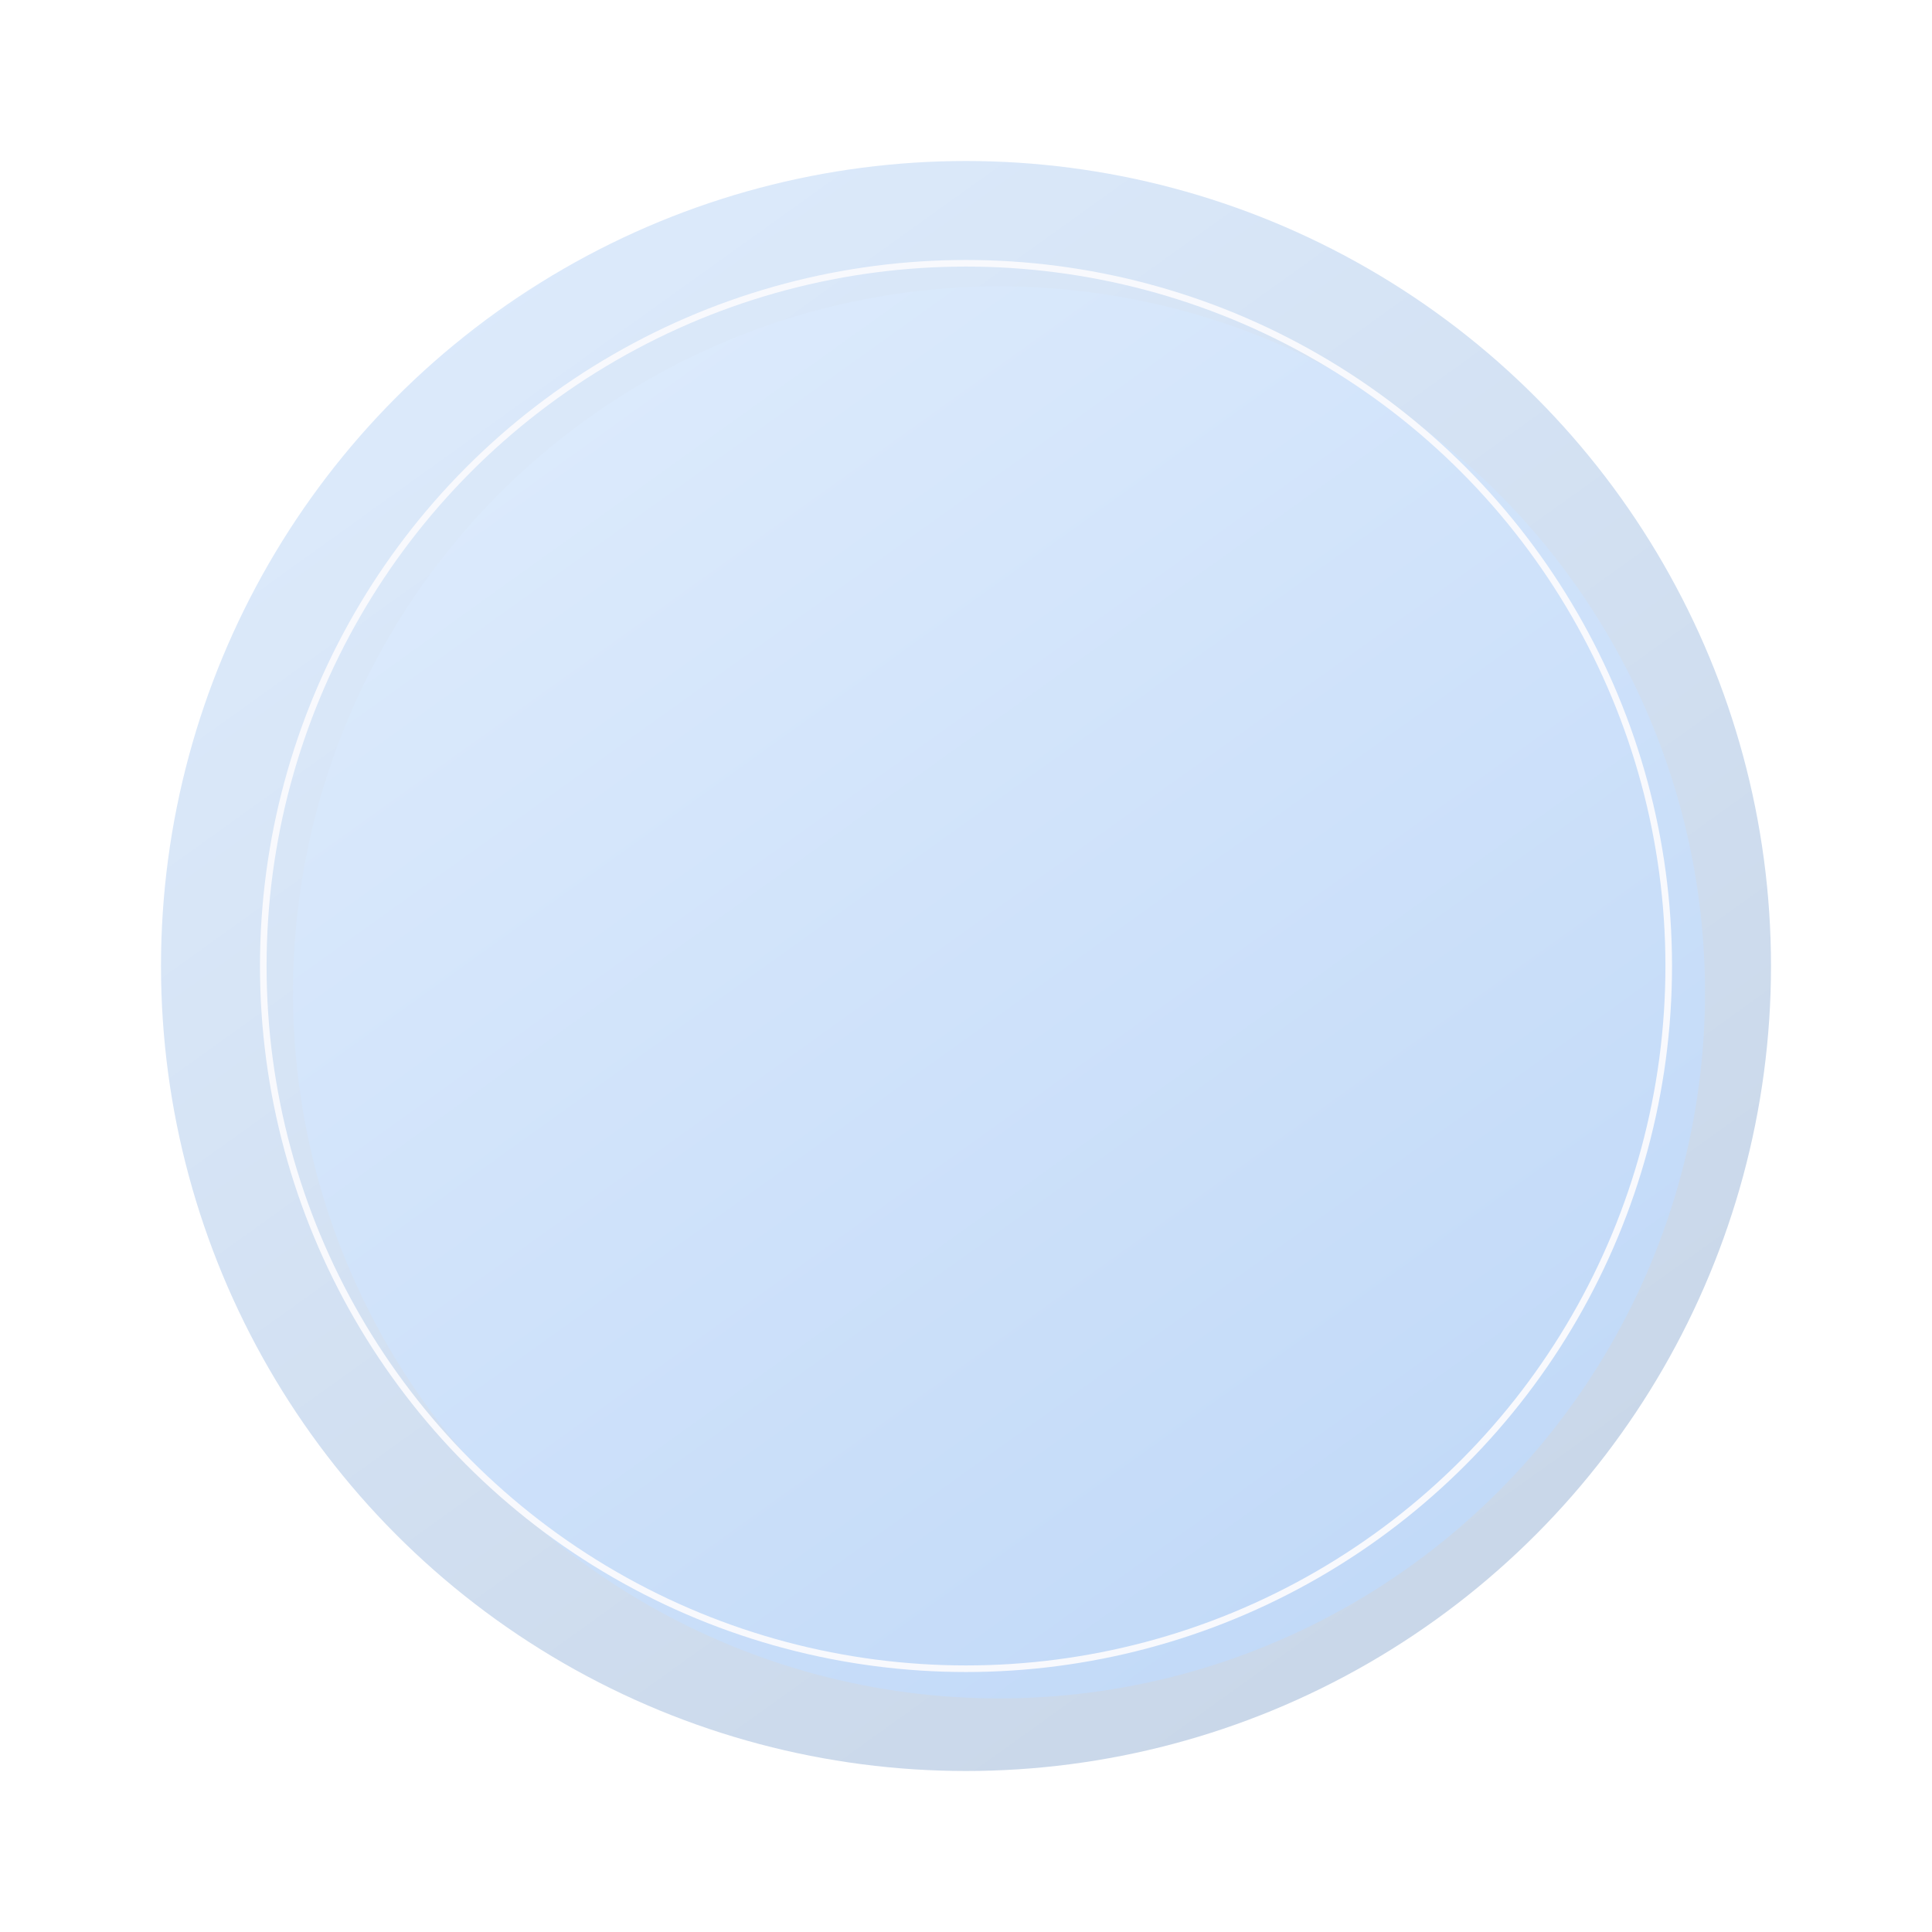<svg width="210" height="210" viewBox="0 0 210 210" fill="none" xmlns="http://www.w3.org/2000/svg">
<g filter="url(#filter0_f_46_5326)">
<circle cx="105" cy="105" r="87.5" fill="url(#paint0_linear_46_5326)"/>
</g>
<g filter="url(#filter1_i_46_5326)">
<circle cx="105" cy="105" r="76.742" fill="url(#paint1_linear_46_5326)"/>
</g>
<circle cx="105" cy="105" r="76.383" stroke="#F8F9FD" stroke-width="0.717"/>
<defs>
<filter id="filter0_f_46_5326" x="-10.471" y="-10.471" width="230.943" height="230.943" filterUnits="userSpaceOnUse" color-interpolation-filters="sRGB">
<feFlood flood-opacity="0" result="BackgroundImageFix"/>
<feBlend mode="normal" in="SourceGraphic" in2="BackgroundImageFix" result="shape"/>
<feGaussianBlur stdDeviation="13.986" result="effect1_foregroundBlur_46_5326"/>
</filter>
<filter id="filter1_i_46_5326" x="28.258" y="28.258" width="157.07" height="156.352" filterUnits="userSpaceOnUse" color-interpolation-filters="sRGB">
<feFlood flood-opacity="0" result="BackgroundImageFix"/>
<feBlend mode="normal" in="SourceGraphic" in2="BackgroundImageFix" result="shape"/>
<feColorMatrix in="SourceAlpha" type="matrix" values="0 0 0 0 0 0 0 0 0 0 0 0 0 0 0 0 0 0 127 0" result="hardAlpha"/>
<feOffset dx="3.586" dy="2.869"/>
<feGaussianBlur stdDeviation="3.514"/>
<feComposite in2="hardAlpha" operator="arithmetic" k2="-1" k3="1"/>
<feColorMatrix type="matrix" values="0 0 0 0 1 0 0 0 0 1 0 0 0 0 1 0 0 0 0.65 0"/>
<feBlend mode="normal" in2="shape" result="effect1_innerShadow_46_5326"/>
</filter>
<linearGradient id="paint0_linear_46_5326" x1="53.253" y1="17.5" x2="167.567" y2="176.976" gradientUnits="userSpaceOnUse">
<stop stop-color="#DDEBFC"/>
<stop offset="1" stop-color="#C8D6E8"/>
</linearGradient>
<linearGradient id="paint1_linear_46_5326" x1="59.615" y1="28.258" x2="159.874" y2="168.126" gradientUnits="userSpaceOnUse">
<stop stop-color="#DDEBFC"/>
<stop offset="1" stop-color="#C1D9F8"/>
</linearGradient>
</defs>
</svg>
